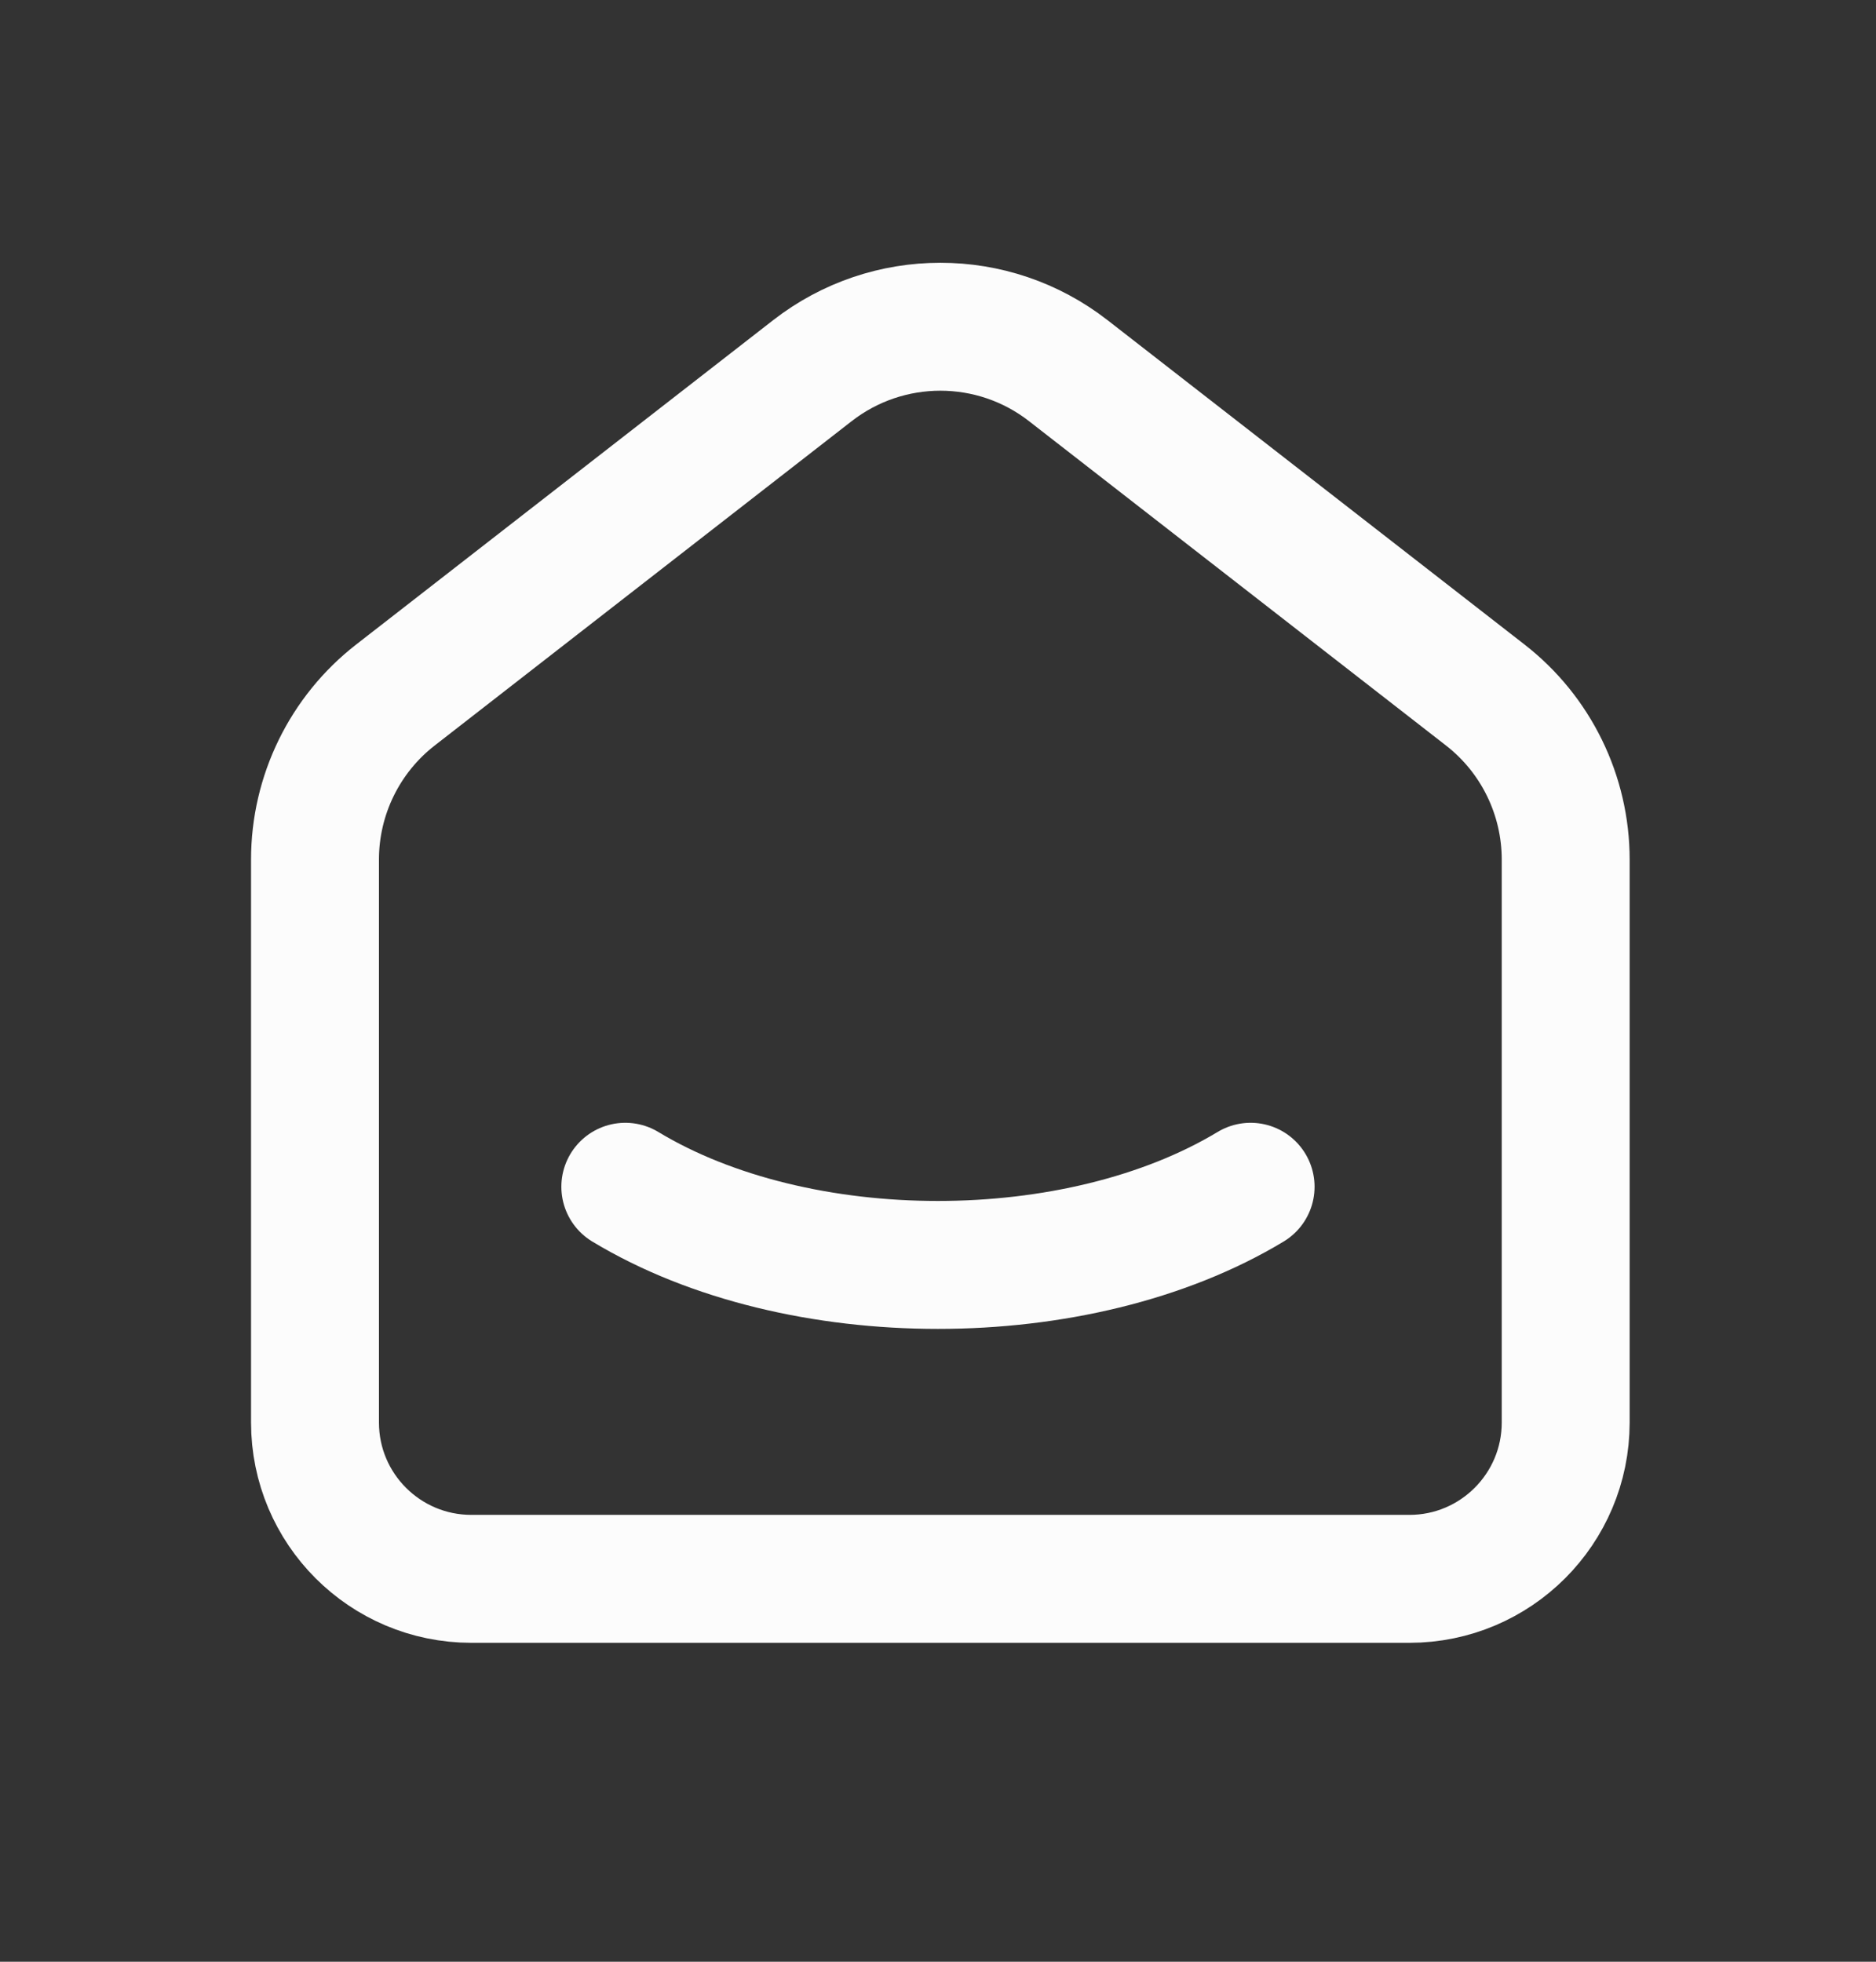 <svg width="22" height="23" viewBox="0 0 22 23" fill="none" xmlns="http://www.w3.org/2000/svg">
<rect x="0" y="0" width="22" height="23" fill="#333333" stroke="none"/>
<path d="M17.417 8.148L12.528 4.346C11.646 3.659 10.41 3.659 9.527 4.346L4.638 8.148C4.042 8.611 3.694 9.324 3.694 10.078V16.678C3.694 17.69 4.515 18.511 5.528 18.511H16.528C17.54 18.511 18.361 17.69 18.361 16.678V10.078C18.361 9.324 18.013 8.611 17.417 8.148" stroke="#FCFCFC" stroke-width="1.5" stroke-linecap="round" stroke-linejoin="round"/>
<path d="M14.666 13.914C12.64 15.136 9.357 15.136 7.333 13.914" stroke="#FCFCFC" stroke-width="1.5" stroke-linecap="round" stroke-linejoin="round"/>
</svg>
